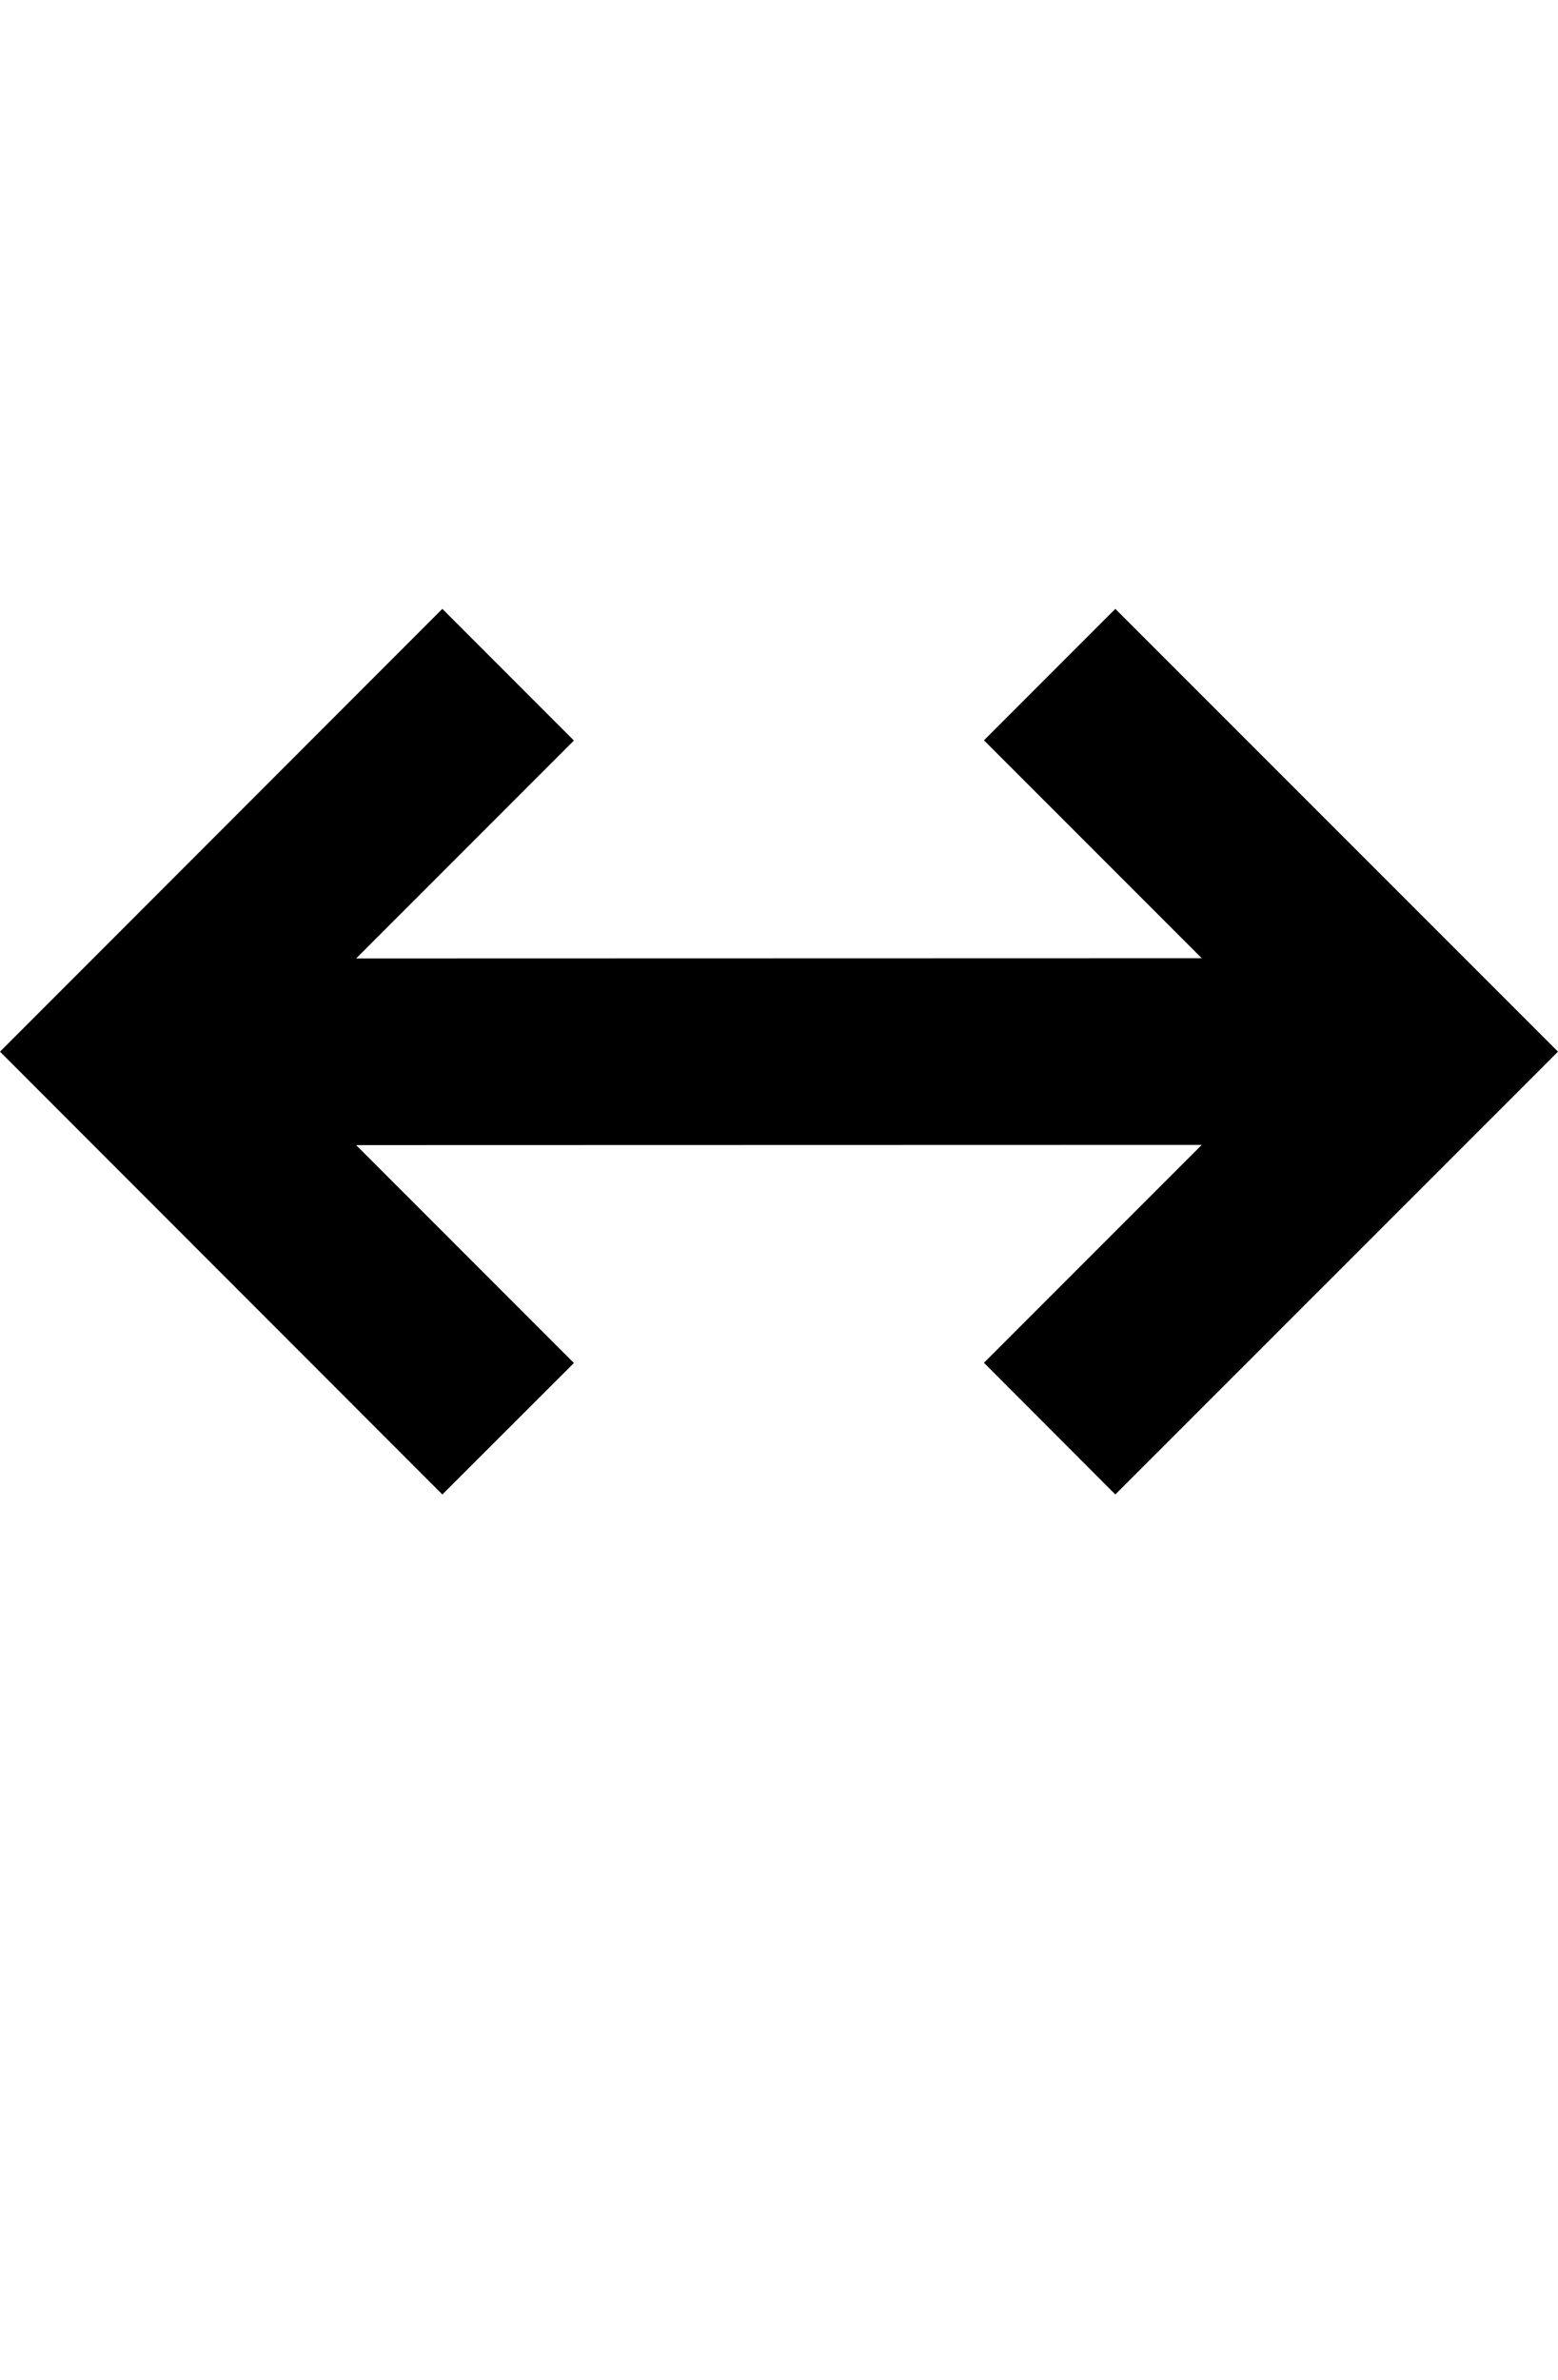 <?xml version="1.0" encoding="iso-8859-1"?>
<!-- Generator: Adobe Illustrator 15.0.0, SVG Export Plug-In . SVG Version: 6.00 Build 0)  -->
<!DOCTYPE svg PUBLIC "-//W3C//DTD SVG 1.1//EN" "http://www.w3.org/Graphics/SVG/1.1/DTD/svg11.dtd">
<svg version="1.1" id="Layer_1" xmlns="http://www.w3.org/2000/svg" xmlns:xlink="http://www.w3.org/1999/xlink" x="0px" y="0px"
	 width="28.17px" height="43px" viewBox="0 0 28.17 43" style="enable-background:new 0 0 28.17 43;" xml:space="preserve">
<polygon points="21.729,20.684 17.791,24.621 20.166,27 28.17,19 20.166,11 17.791,13.375 21.729,17.312 6.439,17.316 
	10.377,13.379 7.998,11 0,19 7.998,27 10.377,24.625 6.439,20.688 "/>
</svg>
